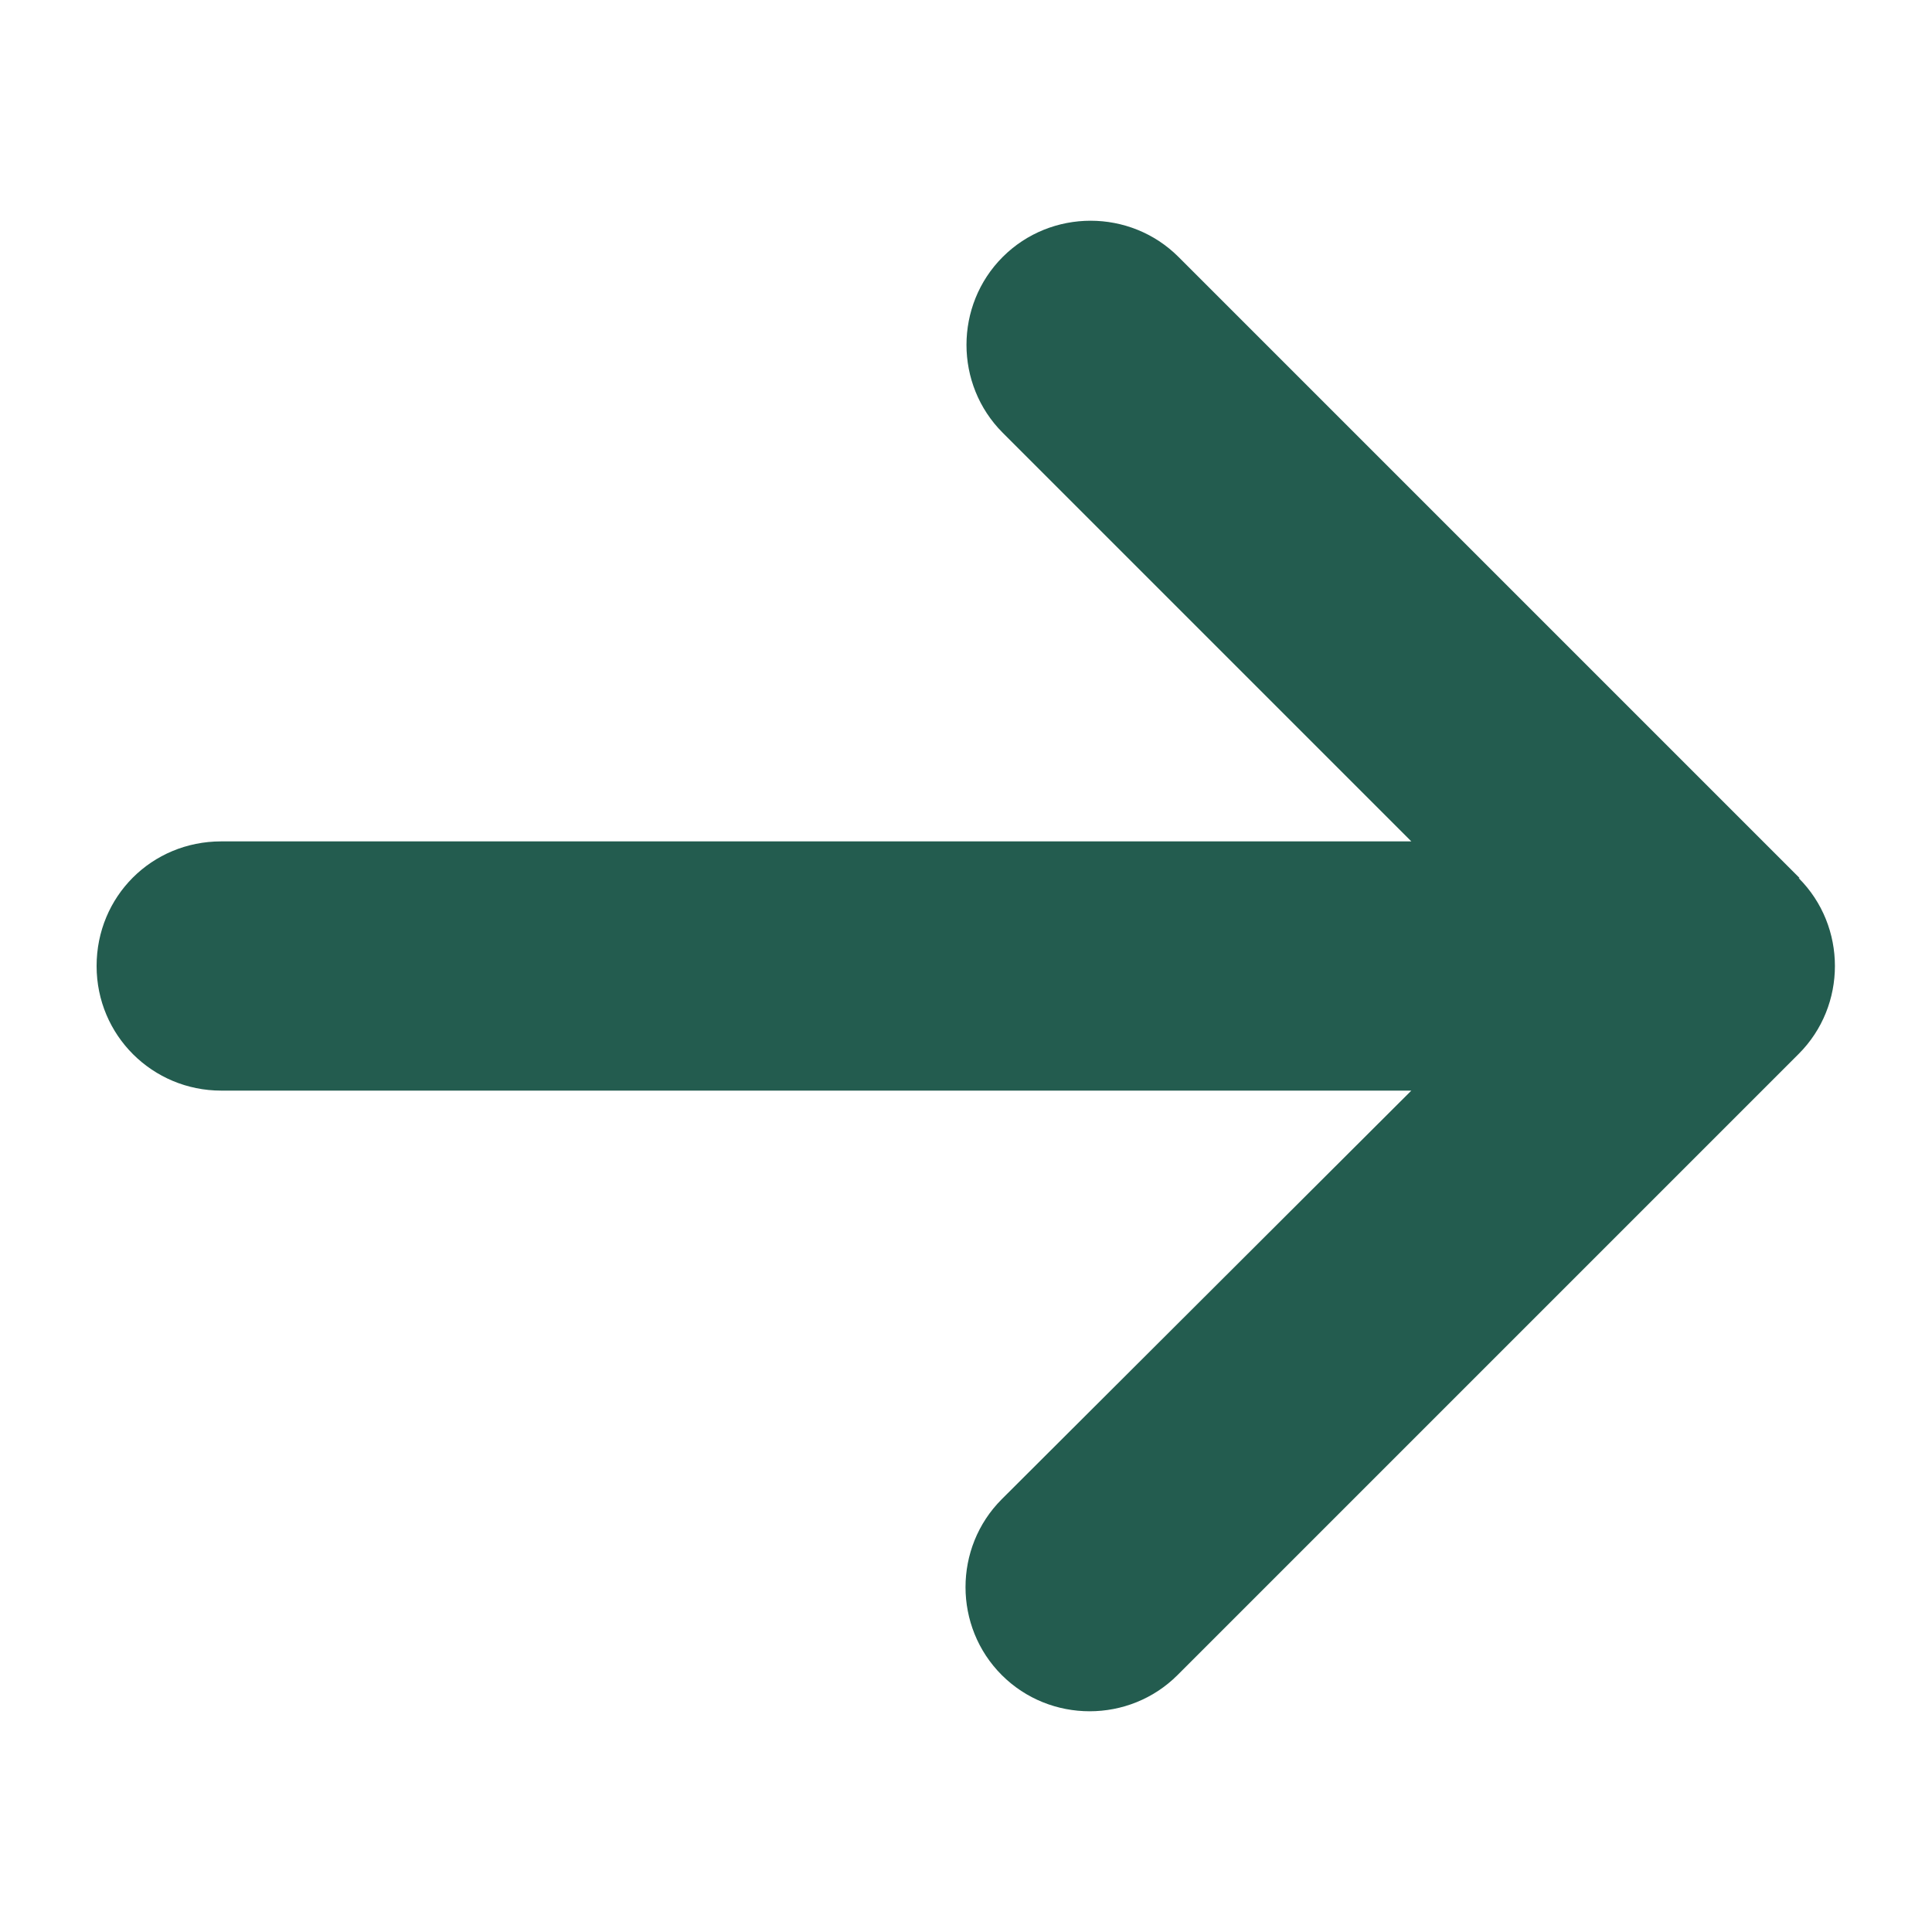 <?xml version="1.0" encoding="UTF-8"?><svg id="Capa_1" xmlns="http://www.w3.org/2000/svg" viewBox="0 0 20 20"><defs><style>.cls-1{fill:#235c4f;fill-rule:evenodd;}</style></defs><path class="cls-1" d="M18.62,9.09c.5,.5,.5,1.32,0,1.82l-6.43,6.43c-.5,.5-1.32,.5-1.82,0-.5-.5-.5-1.32,0-1.82l4.24-4.23H2.29c-.71,0-1.29-.57-1.29-1.29s.57-1.29,1.29-1.29H14.61l-4.23-4.23c-.5-.5-.5-1.32,0-1.82,.5-.5,1.32-.5,1.82,0l6.43,6.43h0Z"/></svg>